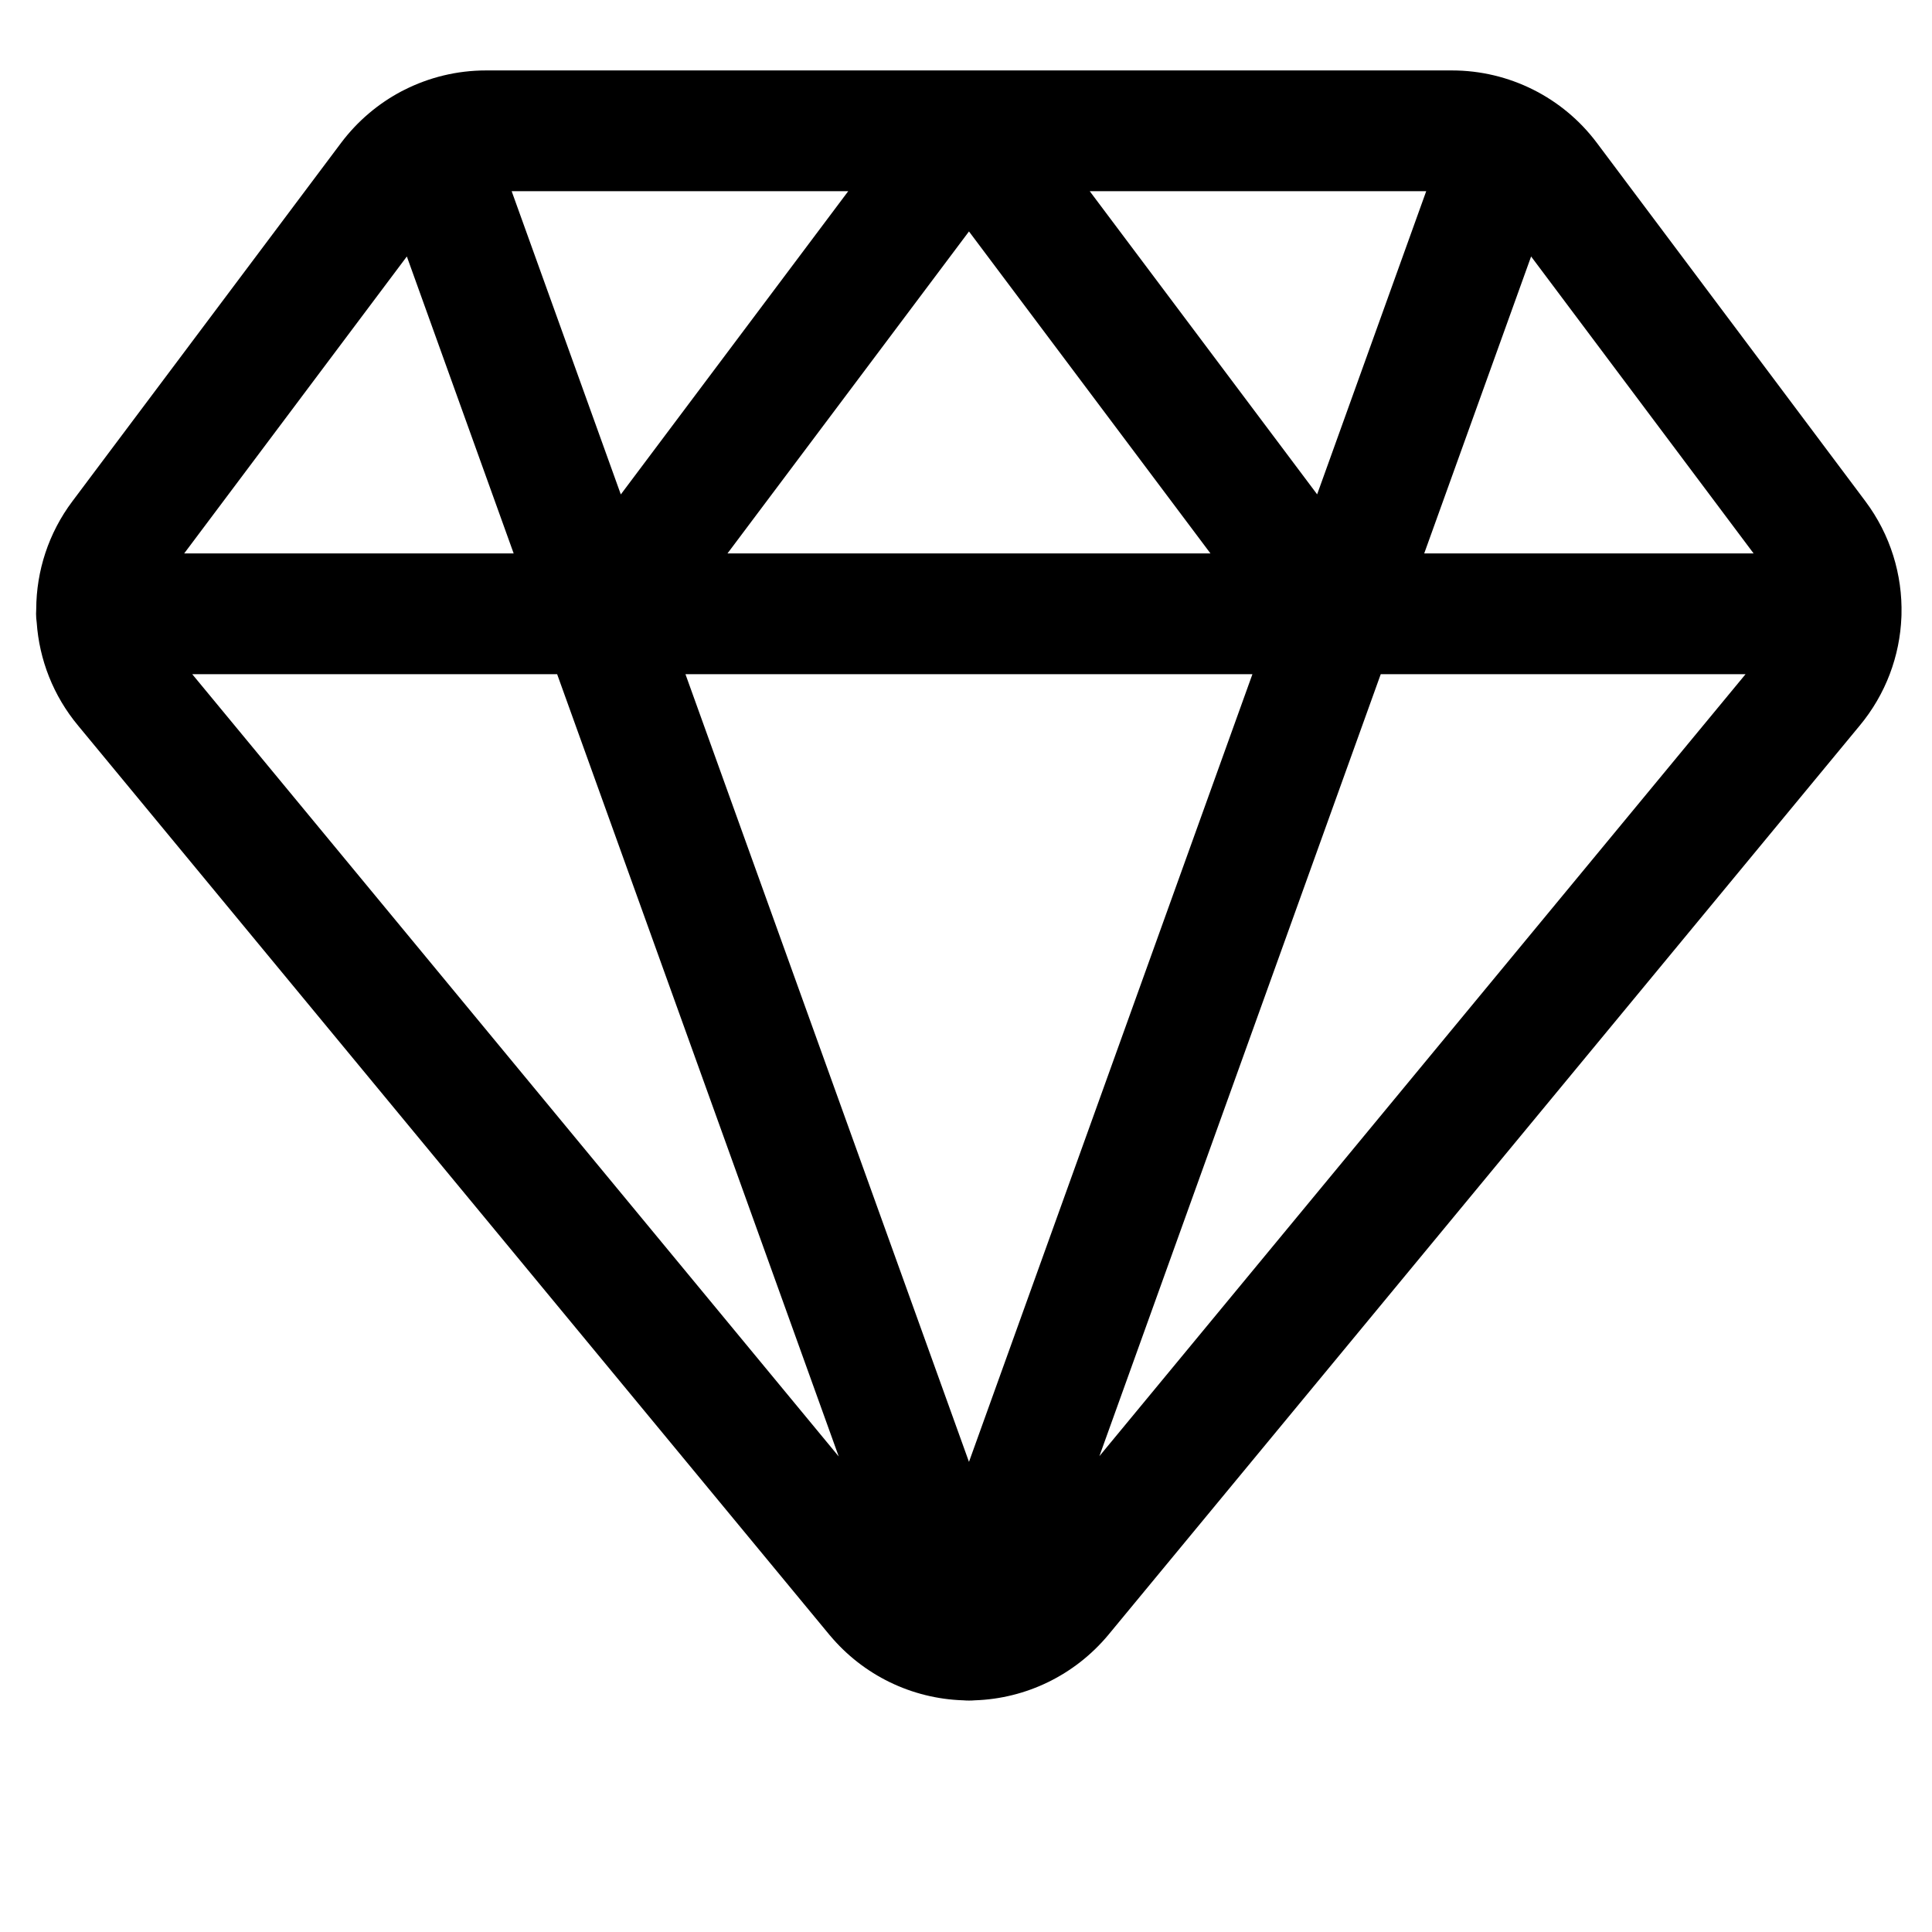 <!--character:E197-->
<svg width="24" height="24" xmlns="http://www.w3.org/2000/svg" viewBox="0 0 24 24">
  <path d="M18.037,0.875 C18.745,0.875 19.412,1.208 19.837,1.775 L19.837,1.775 L23.172,6.226 C23.485,6.644 23.634,7.142 23.621,7.636 L23.621,7.636 L23.62,7.665 C23.601,8.147 23.427,8.623 23.101,9.015 L23.101,9.015 L23.1,9.016 L13.764,20.314 C13.349,20.809 12.748,21.101 12.109,21.122 C12.062,21.126 12.014,21.126 11.966,21.122 C11.326,21.102 10.724,20.81 10.311,20.317 L10.311,20.317 L10.308,20.314 L0.972,9.016 C0.66,8.642 0.488,8.192 0.456,7.734 C0.451,7.698 0.448,7.662 0.448,7.625 C0.448,7.605 0.449,7.586 0.45,7.566 C0.452,7.095 0.601,6.624 0.9,6.226 L0.9,6.226 L4.237,1.775 C4.44,1.505 4.697,1.288 4.988,1.134 C4.998,1.129 5.009,1.123 5.02,1.118 C5.331,0.96 5.679,0.875 6.037,0.875 L6.037,0.875 Z M15.558,8.375 L8.515,8.375 L12.037,18.16 L15.558,8.375 Z M6.921,8.375 L2.388,8.375 L10.419,18.093 L6.921,8.375 Z M21.684,8.375 L17.152,8.375 L13.657,18.089 L21.684,8.375 Z M19.02,3.186 L17.692,6.875 L21.784,6.875 L19.02,3.186 Z M12.037,2.875 L9.037,6.875 L15.037,6.875 L12.037,2.875 Z M5.054,3.186 L2.288,6.875 L6.381,6.875 L5.054,3.186 Z M10.537,2.375 L6.356,2.375 L7.712,6.142 L10.537,2.375 Z M17.717,2.375 L13.537,2.375 L16.362,6.141 L17.717,2.375 Z" />
</svg>
